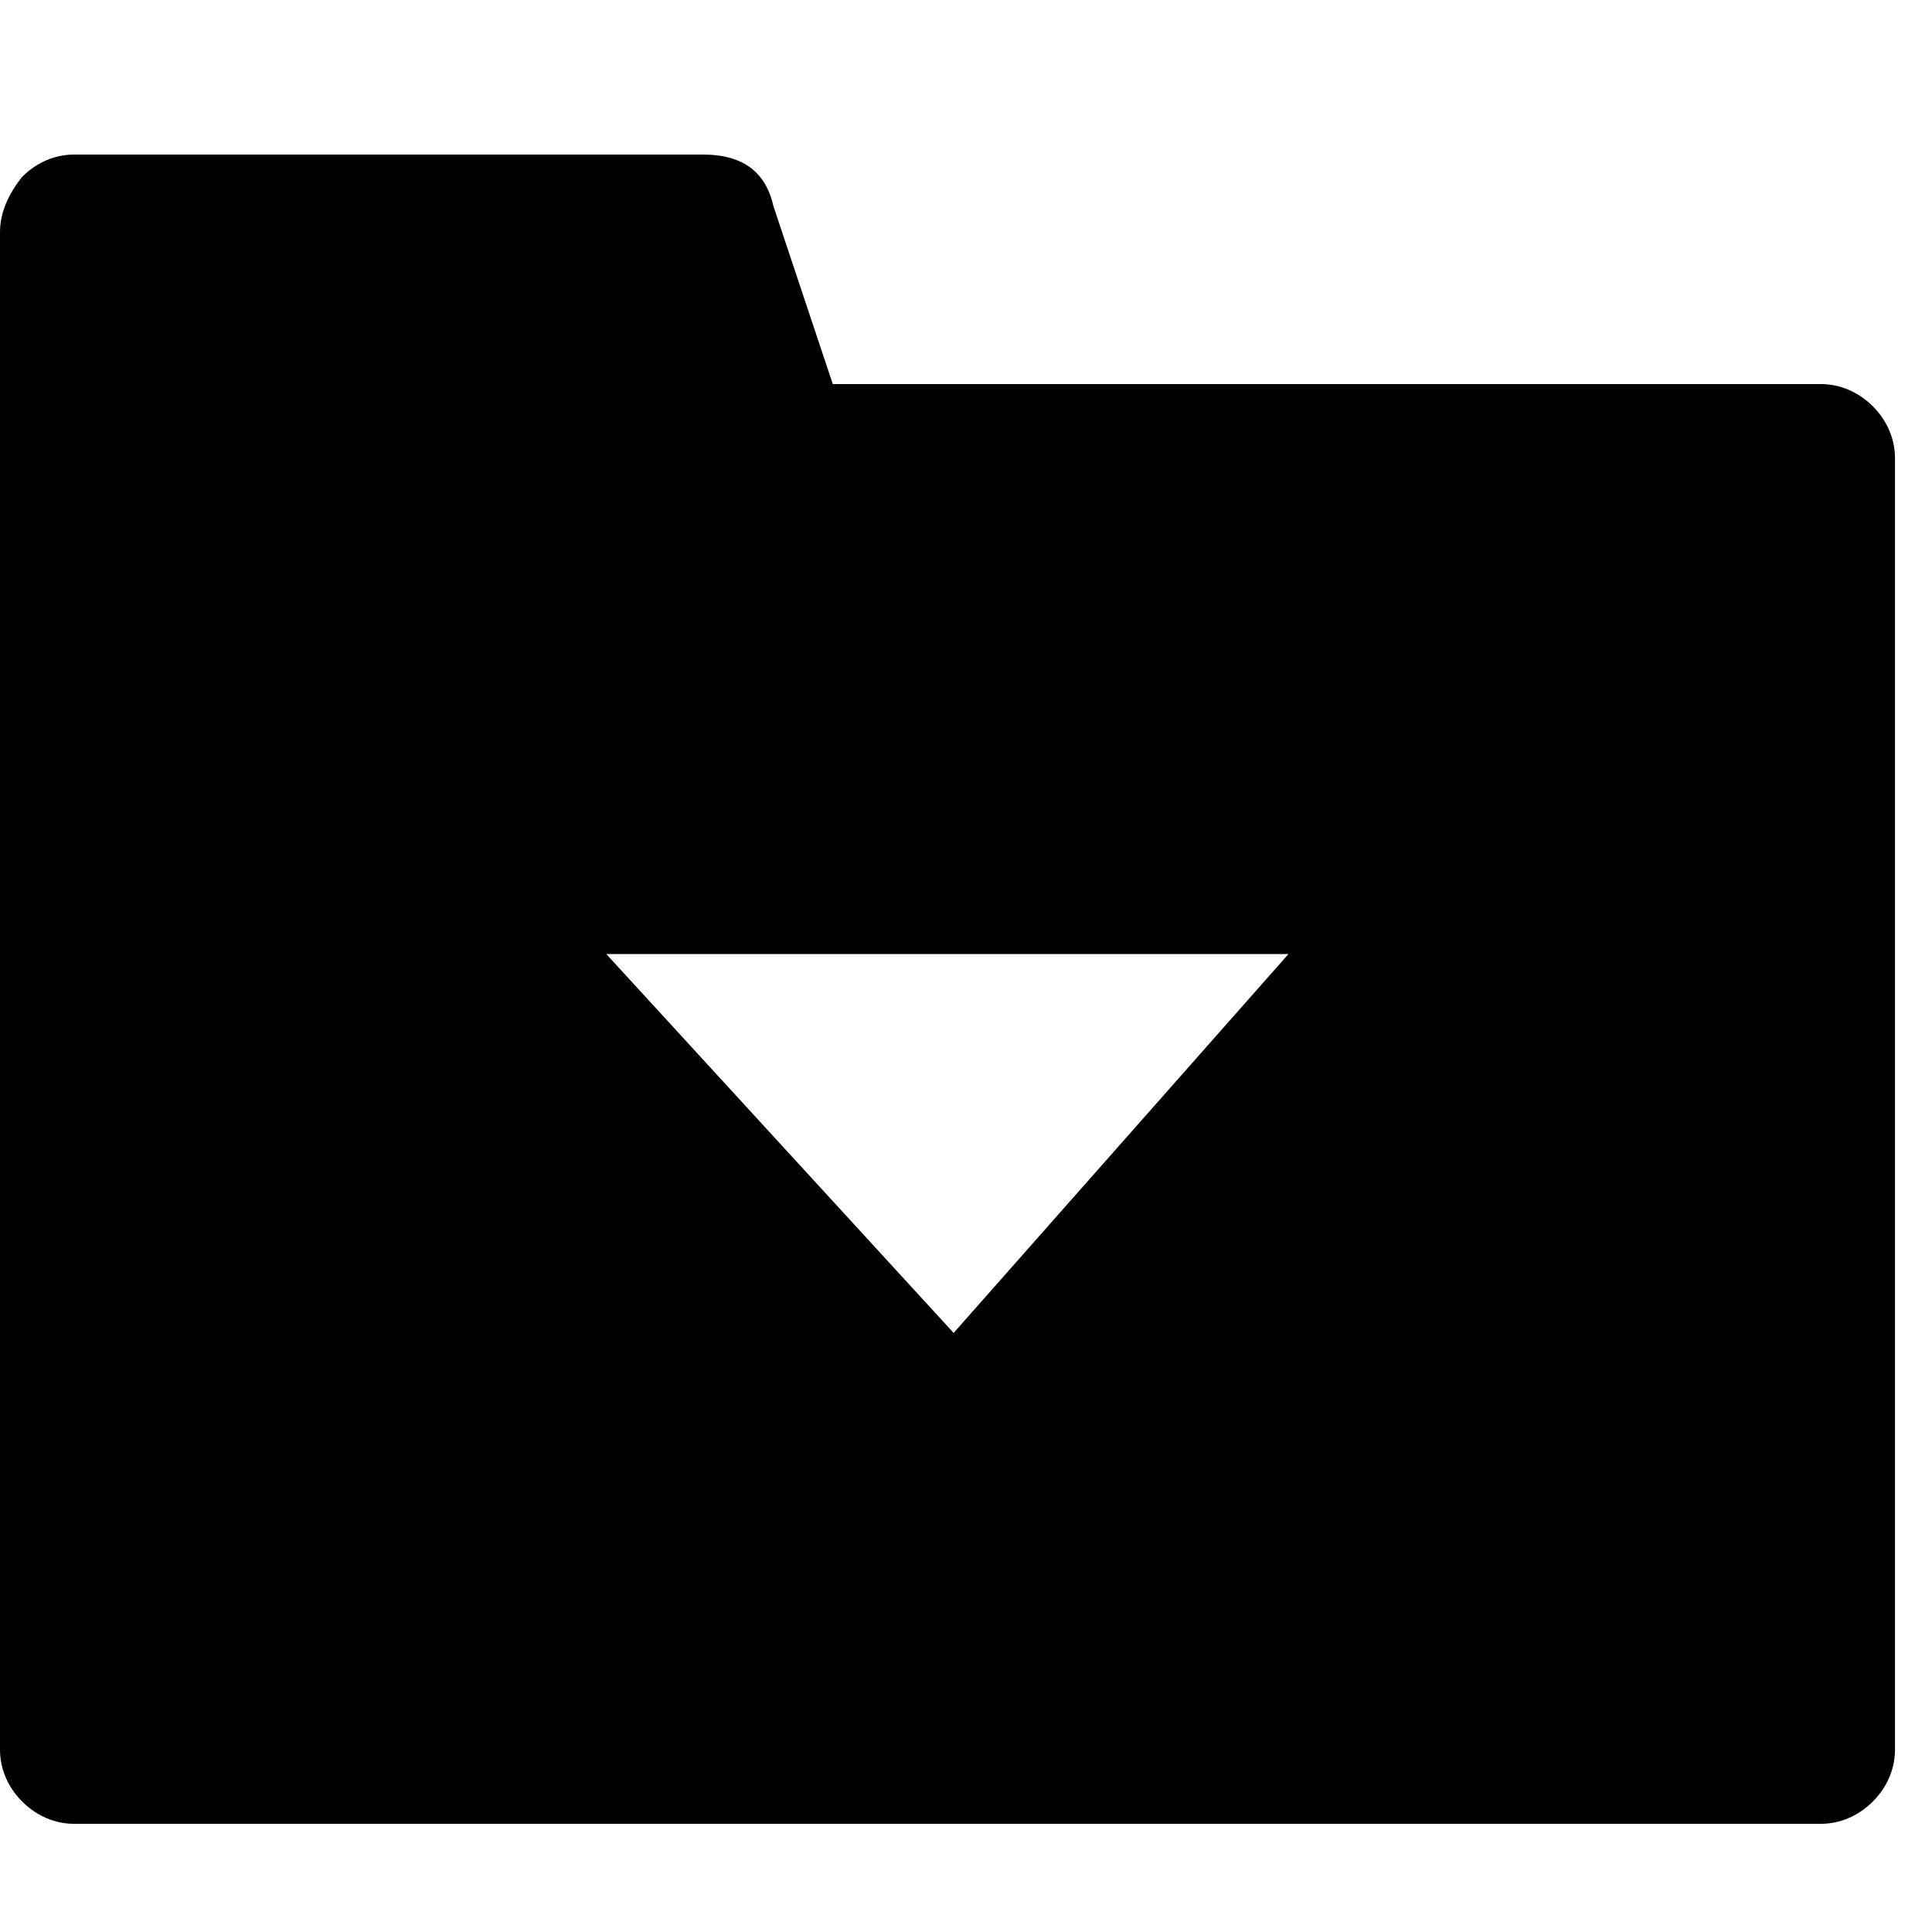 <svg xmlns="http://www.w3.org/2000/svg" viewBox="0 0 25 25" id="folder-hierarchy-solid">
  <path d="M9.099,2 C9.099,2 9.099,2 9.099,2 C9.099,2 0.958,2 0.958,2 C0.719,2 0.479,2.096 0.287,2.288 C0.096,2.527 0,2.766 0,3.006 C0,3.006 0,3.006 0,3.006 C0,3.006 0,22.642 0,22.642 C0,22.881 0.096,23.121 0.287,23.312 C0.479,23.504 0.719,23.6 0.958,23.6 C0.958,23.6 0.958,23.6 0.958,23.6 C0.958,23.6 23.563,23.6 23.563,23.6 C23.802,23.6 24.042,23.504 24.234,23.312 C24.425,23.121 24.521,22.881 24.521,22.642 C24.521,22.642 24.521,22.642 24.521,22.642 C24.521,22.642 24.521,5.927 24.521,5.927 C24.521,5.688 24.425,5.448 24.234,5.257 C24.042,5.066 23.802,4.97 23.563,4.97 C23.563,4.97 23.563,4.97 23.563,4.97 C23.563,4.97 10.776,4.97 10.776,4.97 C10.776,4.97 10.009,2.67 10.009,2.67 C9.913,2.239 9.627,2 9.099,2 Z M16.673,12.345 C16.673,12.345 12.34,17.248 12.34,17.248 C12.34,17.248 7.845,12.345 7.845,12.345 C7.845,12.345 16.673,12.345 16.673,12.345 L16.673,12.345 Z"/>
  <title>Folder Hierarchy Solid</title>
</svg>